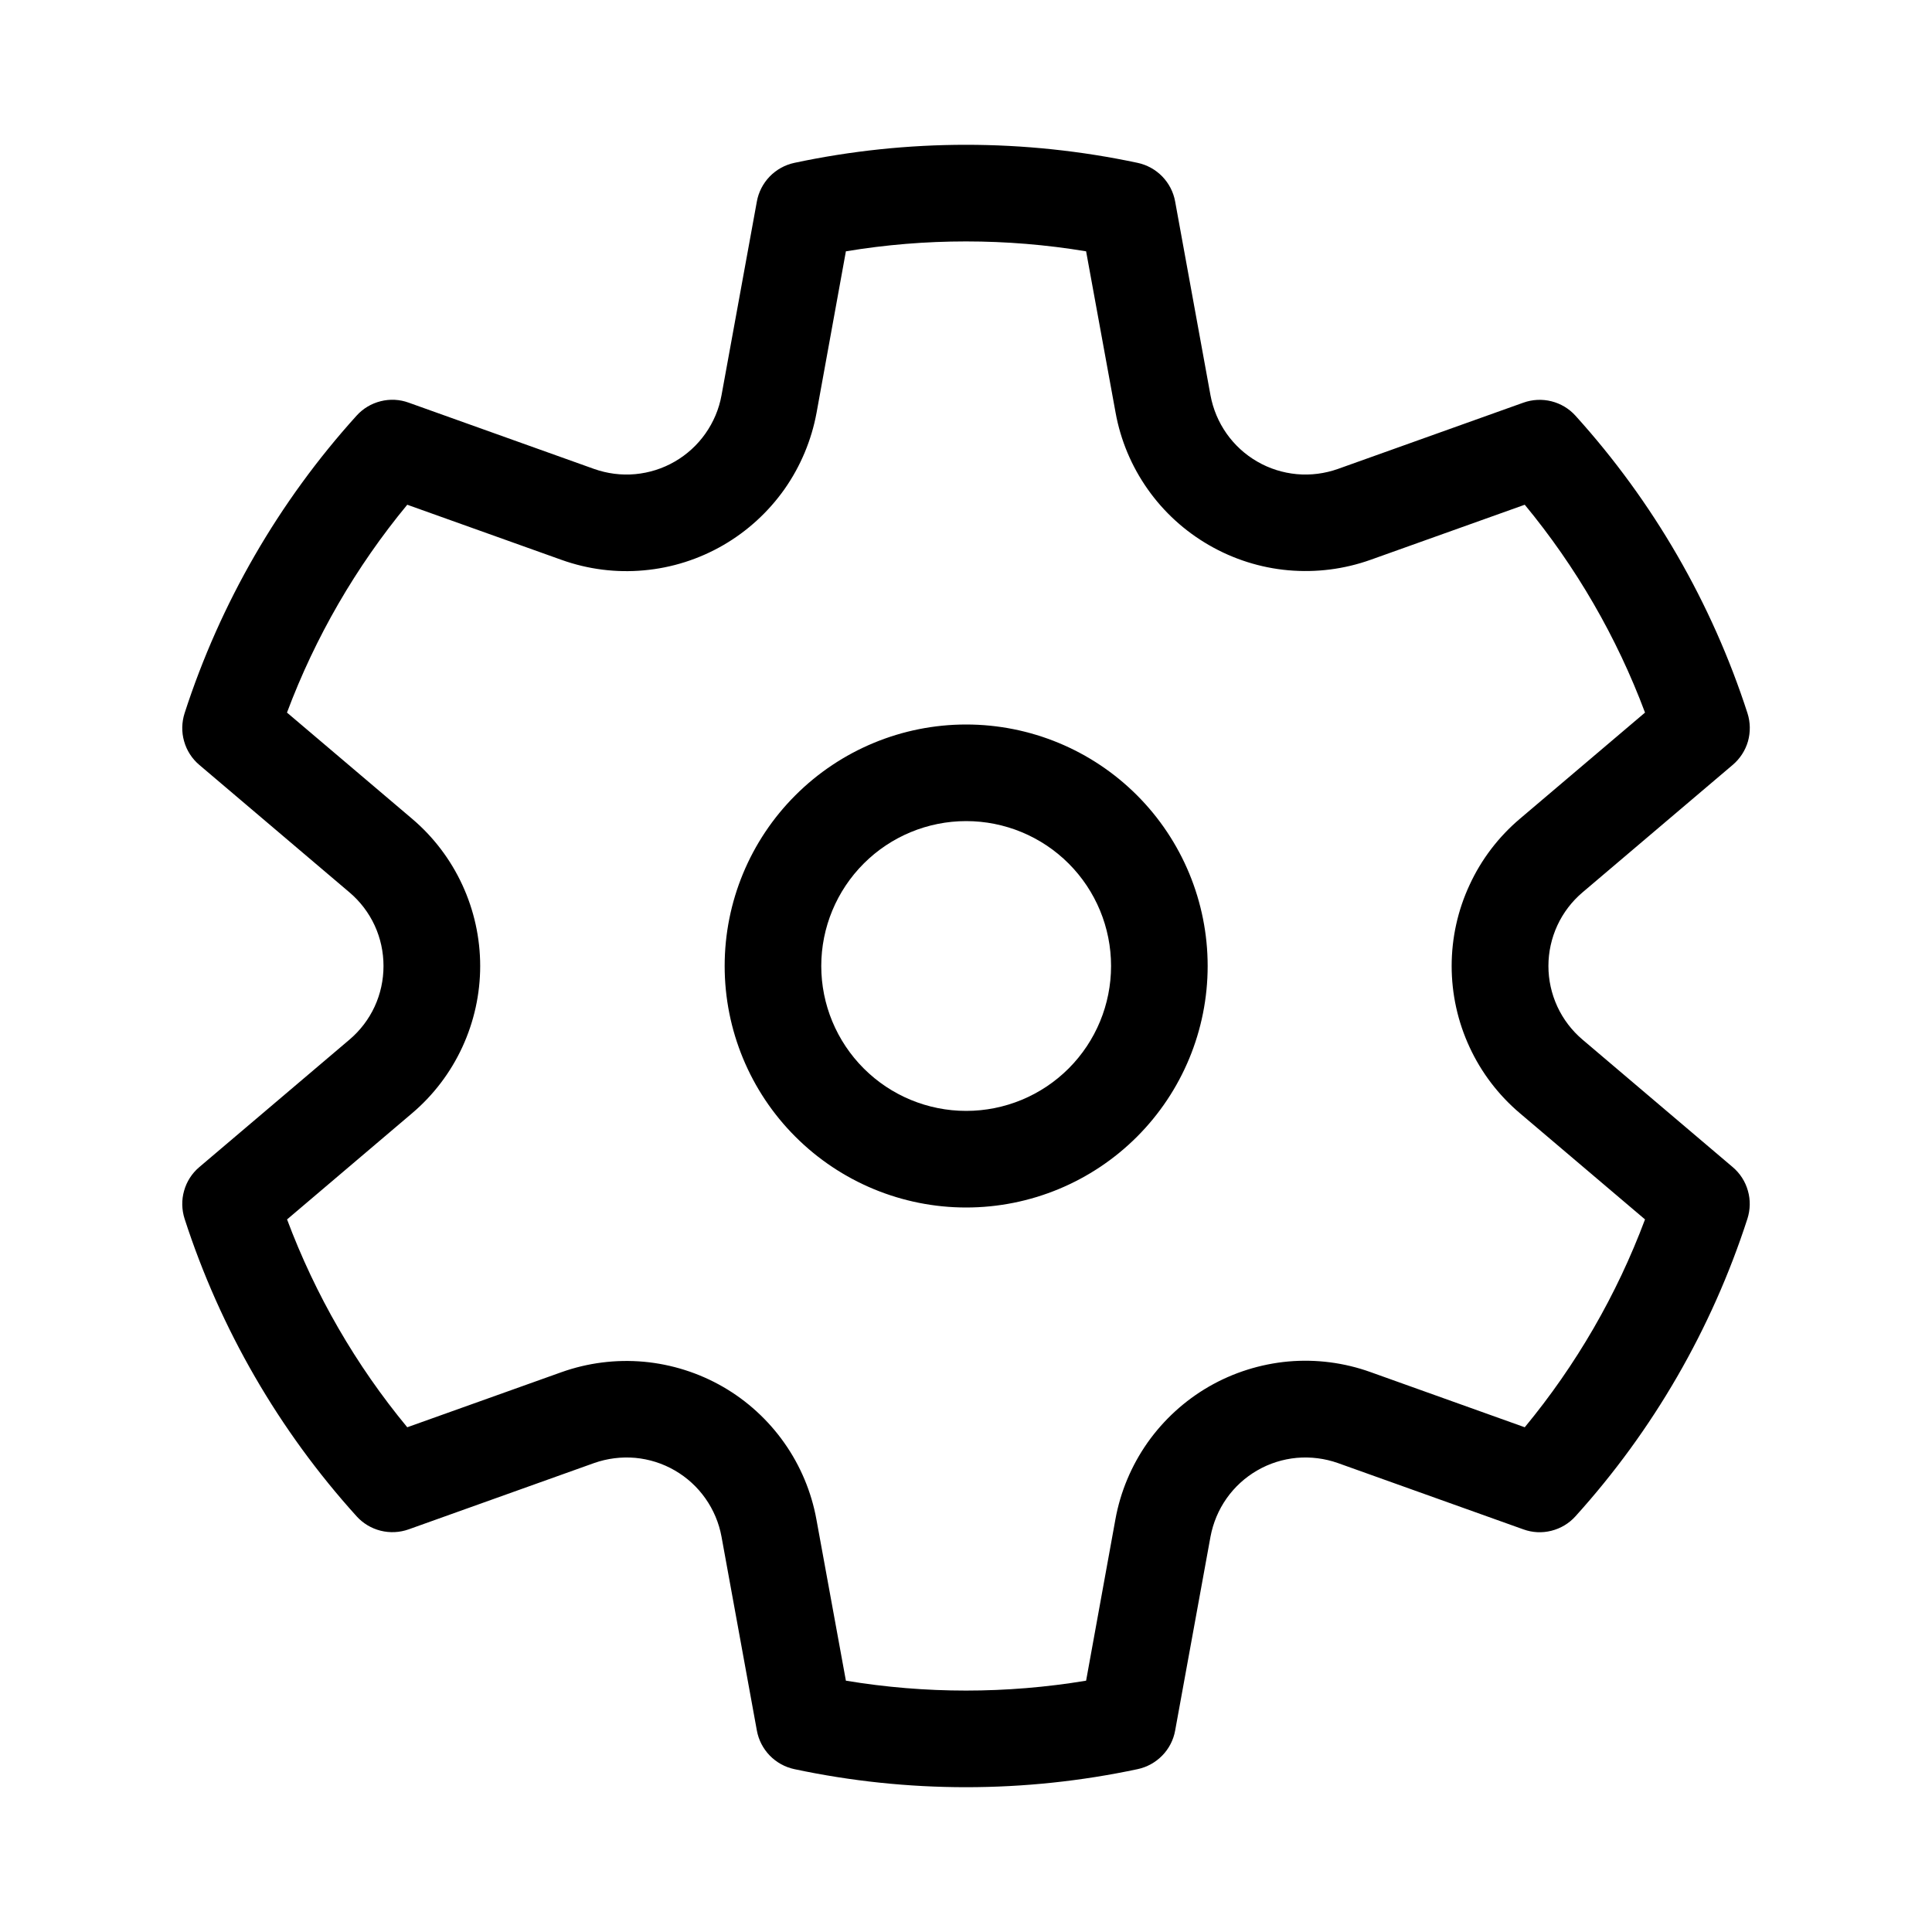 <svg width="24" height="24" viewBox="0 0 24 24" fill="none" xmlns="http://www.w3.org/2000/svg">
<path d="M2.293 8.86C2.736 7.491 3.464 6.231 4.429 5.164C4.509 5.075 4.613 5.013 4.729 4.984C4.844 4.955 4.965 4.961 5.077 5.002L7.379 5.825C7.543 5.883 7.717 5.906 7.891 5.89C8.064 5.874 8.232 5.821 8.382 5.734C8.533 5.647 8.663 5.528 8.763 5.386C8.863 5.244 8.932 5.082 8.963 4.91L9.402 2.503C9.423 2.386 9.479 2.278 9.562 2.192C9.645 2.107 9.751 2.048 9.868 2.023C11.273 1.724 12.726 1.724 14.132 2.023C14.249 2.048 14.355 2.107 14.438 2.192C14.521 2.278 14.577 2.386 14.598 2.503L15.037 4.91C15.069 5.082 15.137 5.244 15.237 5.386C15.337 5.528 15.467 5.647 15.618 5.734C15.768 5.821 15.936 5.874 16.109 5.89C16.283 5.906 16.457 5.883 16.621 5.825L18.924 5.002C19.036 4.962 19.157 4.956 19.273 4.985C19.388 5.014 19.492 5.076 19.572 5.165C20.537 6.232 21.265 7.491 21.708 8.86C21.744 8.973 21.746 9.094 21.714 9.209C21.681 9.323 21.615 9.425 21.524 9.502L19.658 11.086C19.526 11.198 19.419 11.338 19.346 11.496C19.273 11.654 19.235 11.826 19.235 12C19.235 12.174 19.273 12.346 19.346 12.504C19.419 12.662 19.526 12.802 19.658 12.914L21.524 14.498C21.615 14.575 21.681 14.677 21.713 14.792C21.746 14.906 21.743 15.027 21.707 15.14C21.264 16.509 20.536 17.769 19.571 18.836C19.491 18.925 19.387 18.987 19.271 19.016C19.156 19.045 19.035 19.039 18.923 18.998L16.621 18.175C16.457 18.117 16.283 18.095 16.109 18.11C15.936 18.126 15.768 18.179 15.618 18.266C15.467 18.353 15.337 18.472 15.237 18.614C15.137 18.756 15.069 18.919 15.037 19.09L14.598 21.498C14.577 21.615 14.521 21.723 14.438 21.808C14.355 21.893 14.249 21.952 14.132 21.977C12.727 22.276 11.273 22.276 9.868 21.977C9.751 21.952 9.645 21.893 9.562 21.808C9.479 21.722 9.423 21.614 9.402 21.497L8.963 19.09C8.932 18.919 8.863 18.756 8.763 18.614C8.663 18.472 8.533 18.353 8.382 18.266C8.232 18.179 8.064 18.126 7.891 18.11C7.717 18.095 7.543 18.117 7.379 18.175L5.077 18.998C4.965 19.038 4.844 19.044 4.728 19.015C4.613 18.986 4.509 18.924 4.429 18.835C3.464 17.768 2.736 16.509 2.293 15.14C2.257 15.027 2.254 14.906 2.287 14.792C2.319 14.677 2.385 14.575 2.476 14.498L4.342 12.914C4.474 12.802 4.581 12.662 4.654 12.504C4.727 12.346 4.764 12.174 4.764 12C4.764 11.826 4.727 11.654 4.654 11.496C4.581 11.338 4.474 11.198 4.342 11.086L2.476 9.502C2.385 9.425 2.319 9.323 2.287 9.208C2.254 9.094 2.257 8.973 2.293 8.86ZM3.565 8.852L5.118 10.17C5.384 10.395 5.597 10.676 5.743 10.992C5.889 11.308 5.965 11.652 5.965 12C5.965 12.348 5.889 12.692 5.743 13.008C5.597 13.324 5.384 13.605 5.118 13.83L3.566 15.148C3.917 16.086 4.422 16.96 5.059 17.73L6.974 17.046C7.302 16.929 7.651 16.885 7.998 16.916C8.345 16.948 8.68 17.054 8.982 17.228C9.283 17.402 9.543 17.64 9.743 17.924C9.944 18.209 10.08 18.534 10.142 18.876L10.508 20.878C11.496 21.042 12.504 21.042 13.492 20.878L13.856 18.874C13.918 18.531 14.055 18.206 14.255 17.921C14.456 17.637 14.716 17.399 15.017 17.225C15.319 17.051 15.655 16.945 16.002 16.913C16.348 16.882 16.698 16.927 17.026 17.045L18.941 17.73C19.579 16.958 20.084 16.086 20.435 15.148L18.882 13.83C18.616 13.605 18.402 13.325 18.256 13.009C18.109 12.693 18.033 12.348 18.033 12C18.033 11.652 18.109 11.307 18.256 10.992C18.402 10.675 18.616 10.395 18.882 10.17L20.435 8.852C20.084 7.914 19.579 7.042 18.941 6.27L17.026 6.954C16.698 7.071 16.349 7.115 16.002 7.084C15.656 7.053 15.32 6.946 15.019 6.772C14.717 6.598 14.457 6.361 14.257 6.077C14.056 5.792 13.92 5.468 13.858 5.125L13.492 3.122C12.504 2.958 11.496 2.958 10.508 3.122L10.144 5.125C10.081 5.468 9.945 5.792 9.745 6.077C9.544 6.361 9.284 6.599 8.983 6.773C8.682 6.947 8.346 7.054 7.999 7.085C7.653 7.117 7.303 7.072 6.976 6.955L5.059 6.27C4.421 7.042 3.916 7.915 3.565 8.852ZM9.002 12C9.002 11.204 9.318 10.441 9.881 9.879C10.444 9.316 11.207 9 12.002 9C12.798 9 13.561 9.316 14.124 9.879C14.686 10.441 15.002 11.204 15.002 12C15.002 12.796 14.686 13.559 14.124 14.121C13.561 14.684 12.798 15 12.002 15C11.207 15 10.444 14.684 9.881 14.121C9.318 13.559 9.002 12.796 9.002 12ZM10.202 12C10.202 12.477 10.392 12.935 10.73 13.273C11.067 13.61 11.525 13.8 12.002 13.8C12.48 13.8 12.938 13.61 13.275 13.273C13.613 12.935 13.802 12.477 13.802 12C13.802 11.523 13.613 11.065 13.275 10.727C12.938 10.39 12.48 10.2 12.002 10.2C11.525 10.2 11.067 10.39 10.73 10.727C10.392 11.065 10.202 11.523 10.202 12Z" fill="black"/>
</svg>

